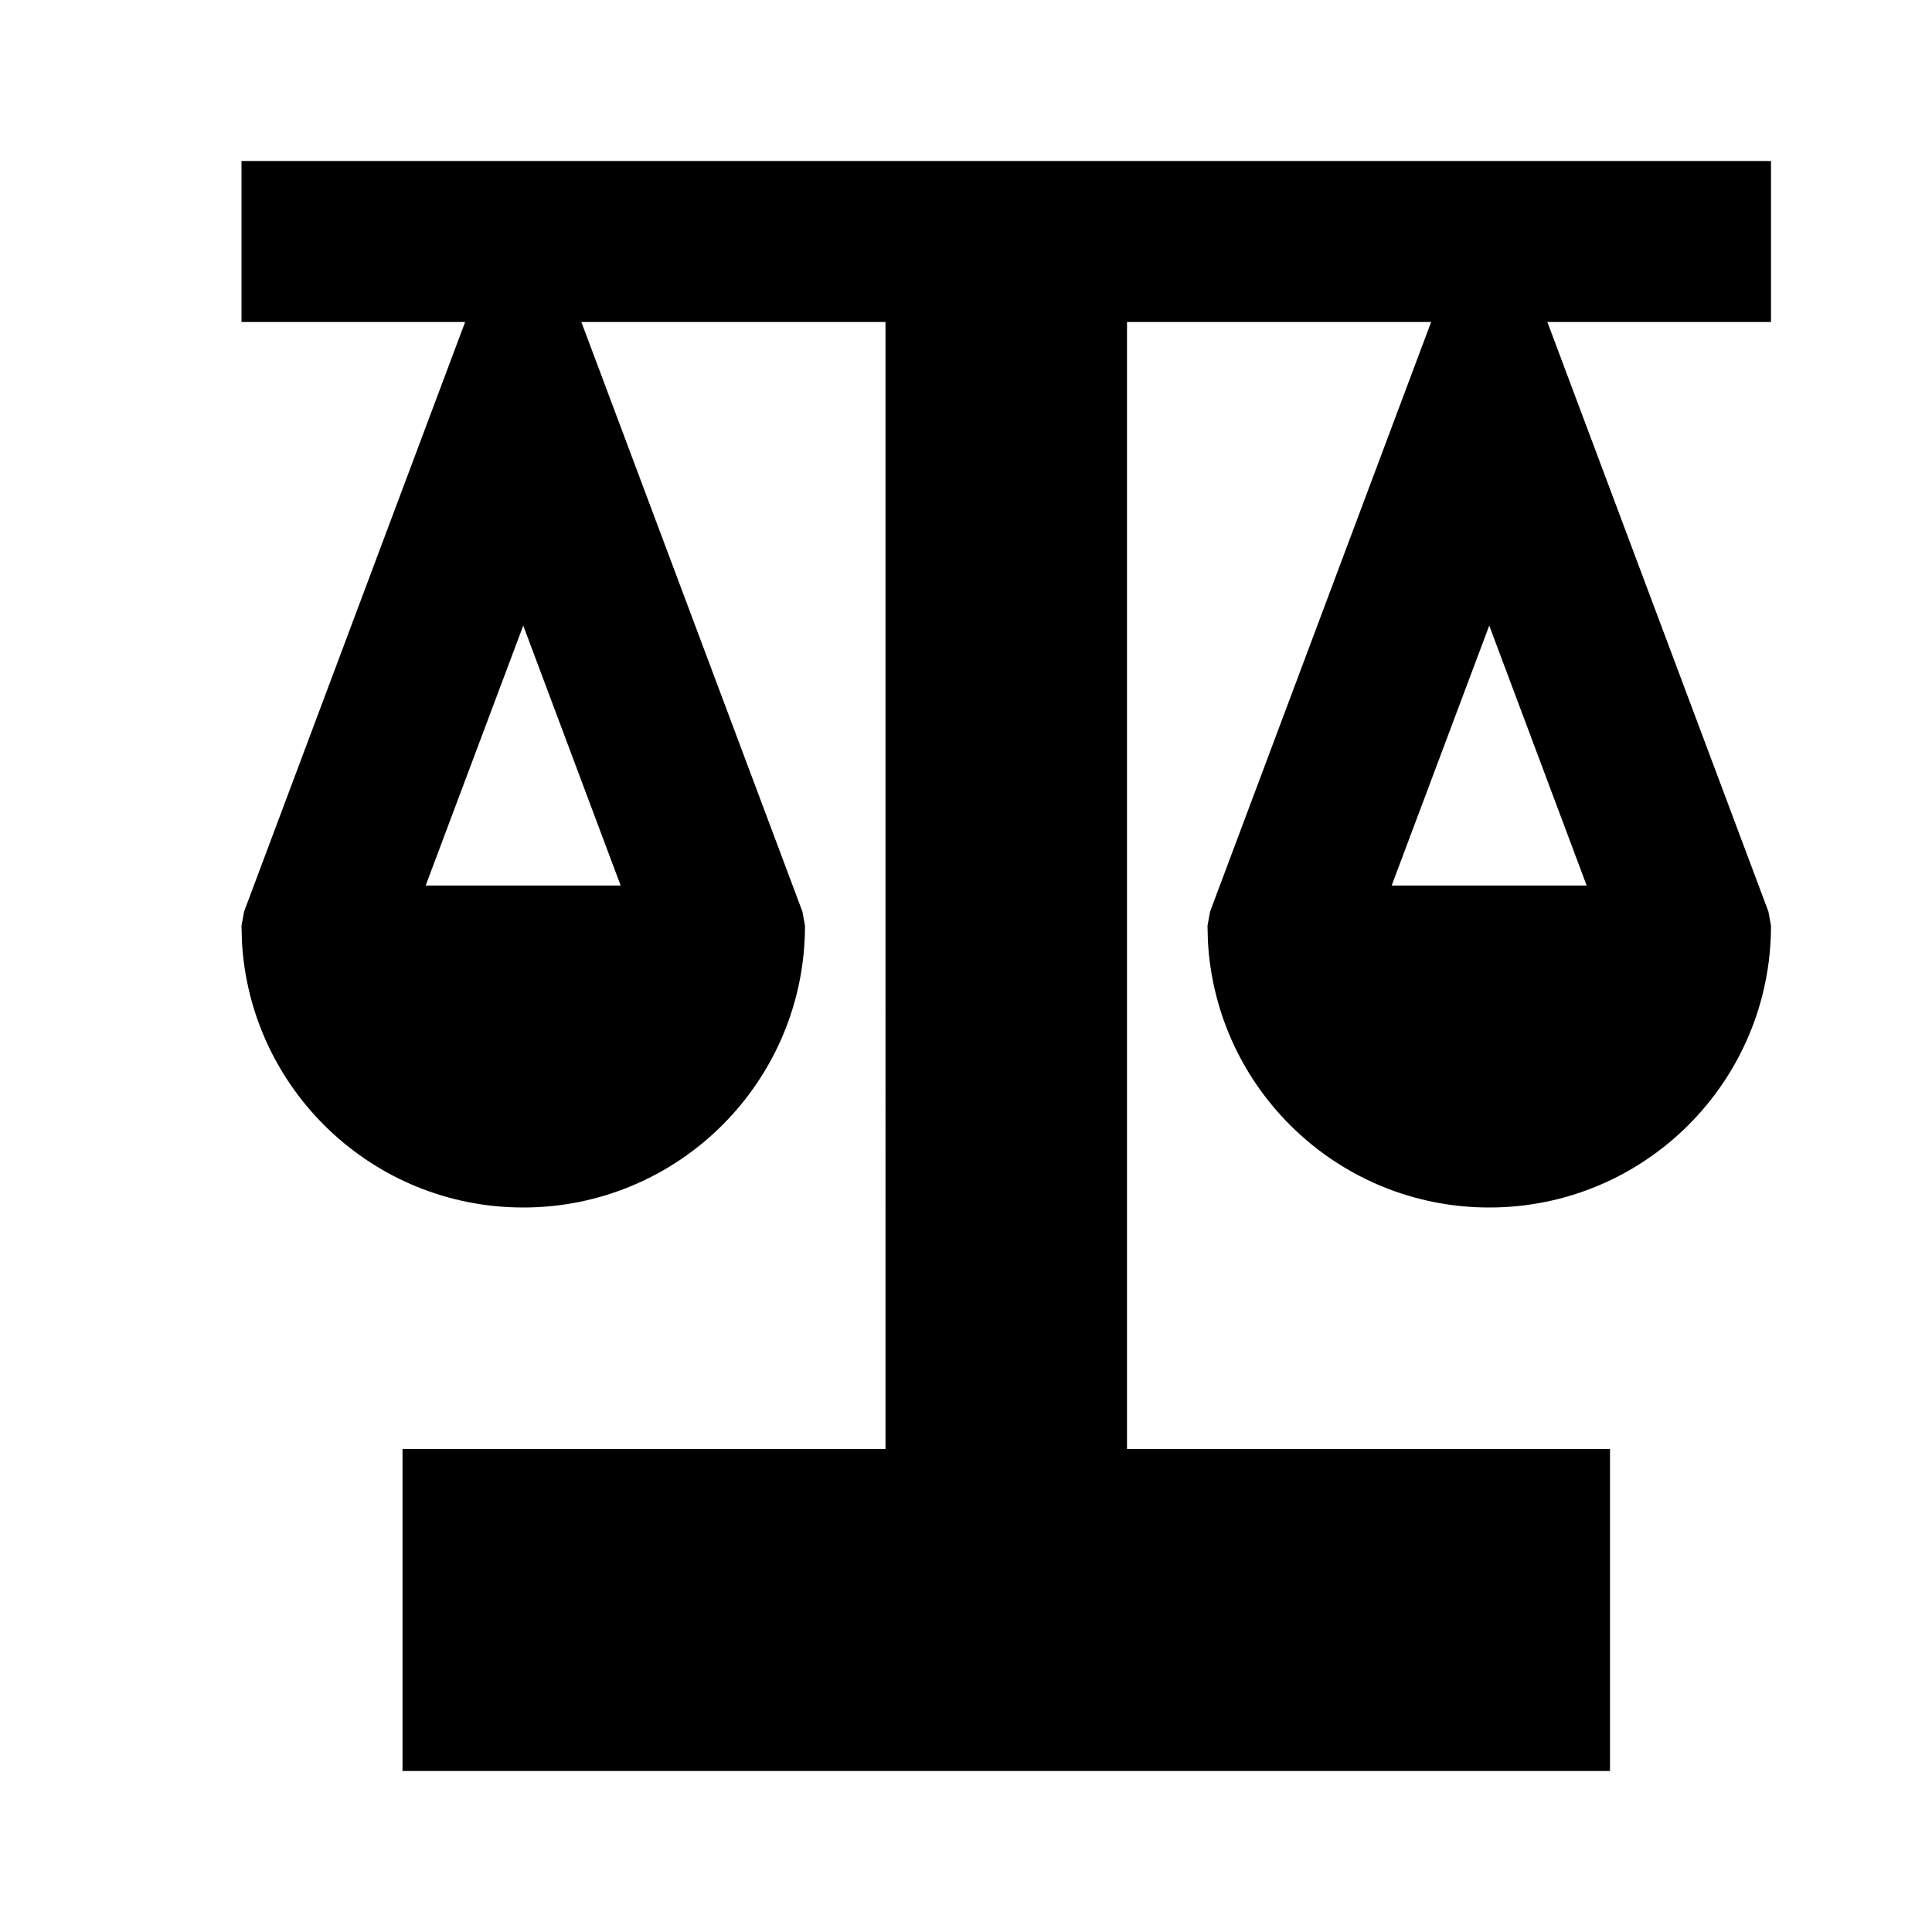 <svg height="24" viewBox="0 0 24 24" width="24" xmlns="http://www.w3.org/2000/svg"><path d="m11 4h-3.778l2.746 7.324.032.176c0 1.933-1.567 3.5-3.5 3.5-1.869 0-3.395-1.464-3.495-3.308l-.005-.192.032-.176 2.746-7.324h-2.778v-2h19v2h-2.778l2.746 7.324.032.176c0 1.933-1.567 3.5-3.5 3.5-1.869 0-3.395-1.464-3.495-3.308l-.005-.192.032-.176 2.746-7.324h-3.778v14h6v4h-15v-4h6zm-4.5 3.771-1.212 3.229h2.422zm12 0-1.212 3.229h2.422z"/></svg>